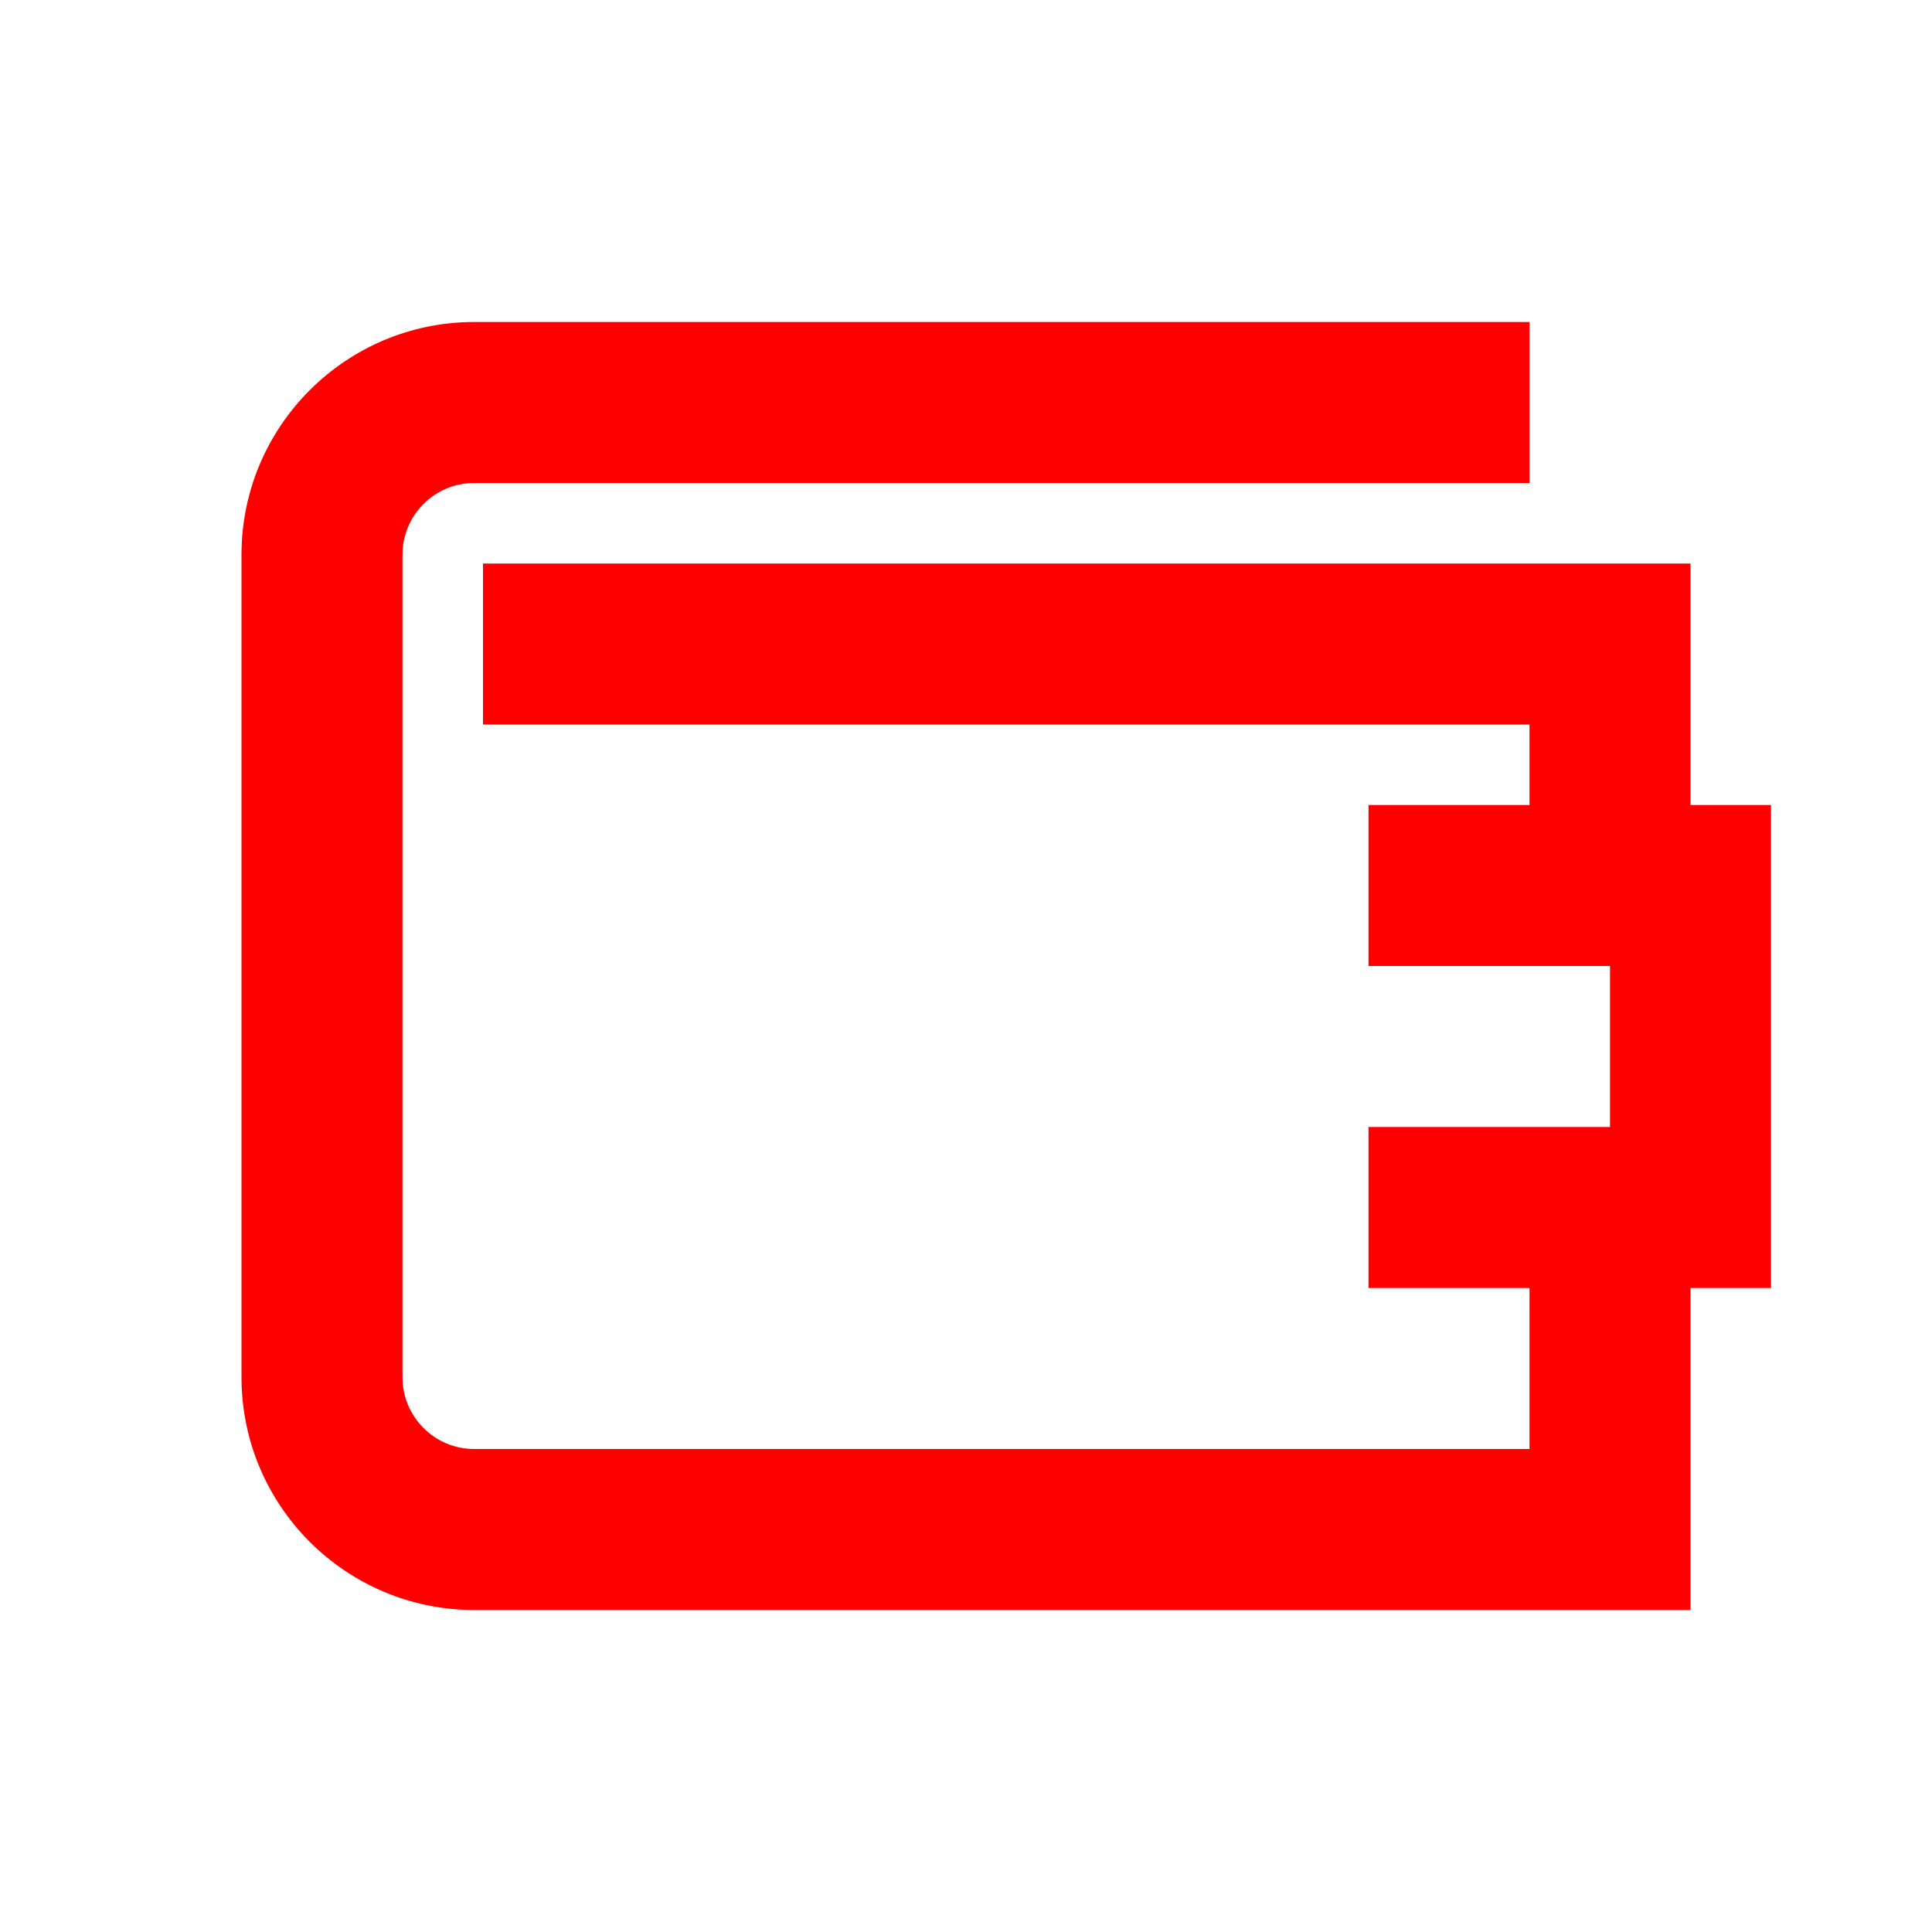<?xml version="1.0" encoding="UTF-8"?>
<svg width="24px" height="24px" viewBox="0 0 24 24" version="1.1" xmlns="http://www.w3.org/2000/svg" xmlns:xlink="http://www.w3.org/1999/xlink">
    <!-- Generator: Sketch 50.2 (55047) - http://www.bohemiancoding.com/sketch -->
    <title>wallet-24</title>
    <desc>Created with Sketch.</desc>
    <defs></defs>
    <g id="wallet-24" stroke="none" stroke-width="1" fill="none" fill-rule="evenodd">
        <g transform="translate(3, 4)" fill="#FF0000" fill-rule="nonzero" id="Page-1">
            <path d="M19,6 L18,6 L18,3 L3,3 L3,5 L16,5 L16,6 L14,6 L14,8 L17,8 L17,10 L14,10 L14,12 L16,12 L16,14 L2.89,14 C2.399,14 2,13.601 2,13.11 L2,2.89 C2,2.399 2.399,2 2.89,2 L16,2 L16,0 L2.89,0 C1.296,0 0,1.296 0,2.89 L0,13.11 C0,14.704 1.296,16 2.89,16 L18,16 L18,12 L19,12 L19,6 Z"></path>
        </g>
    </g>
</svg>
